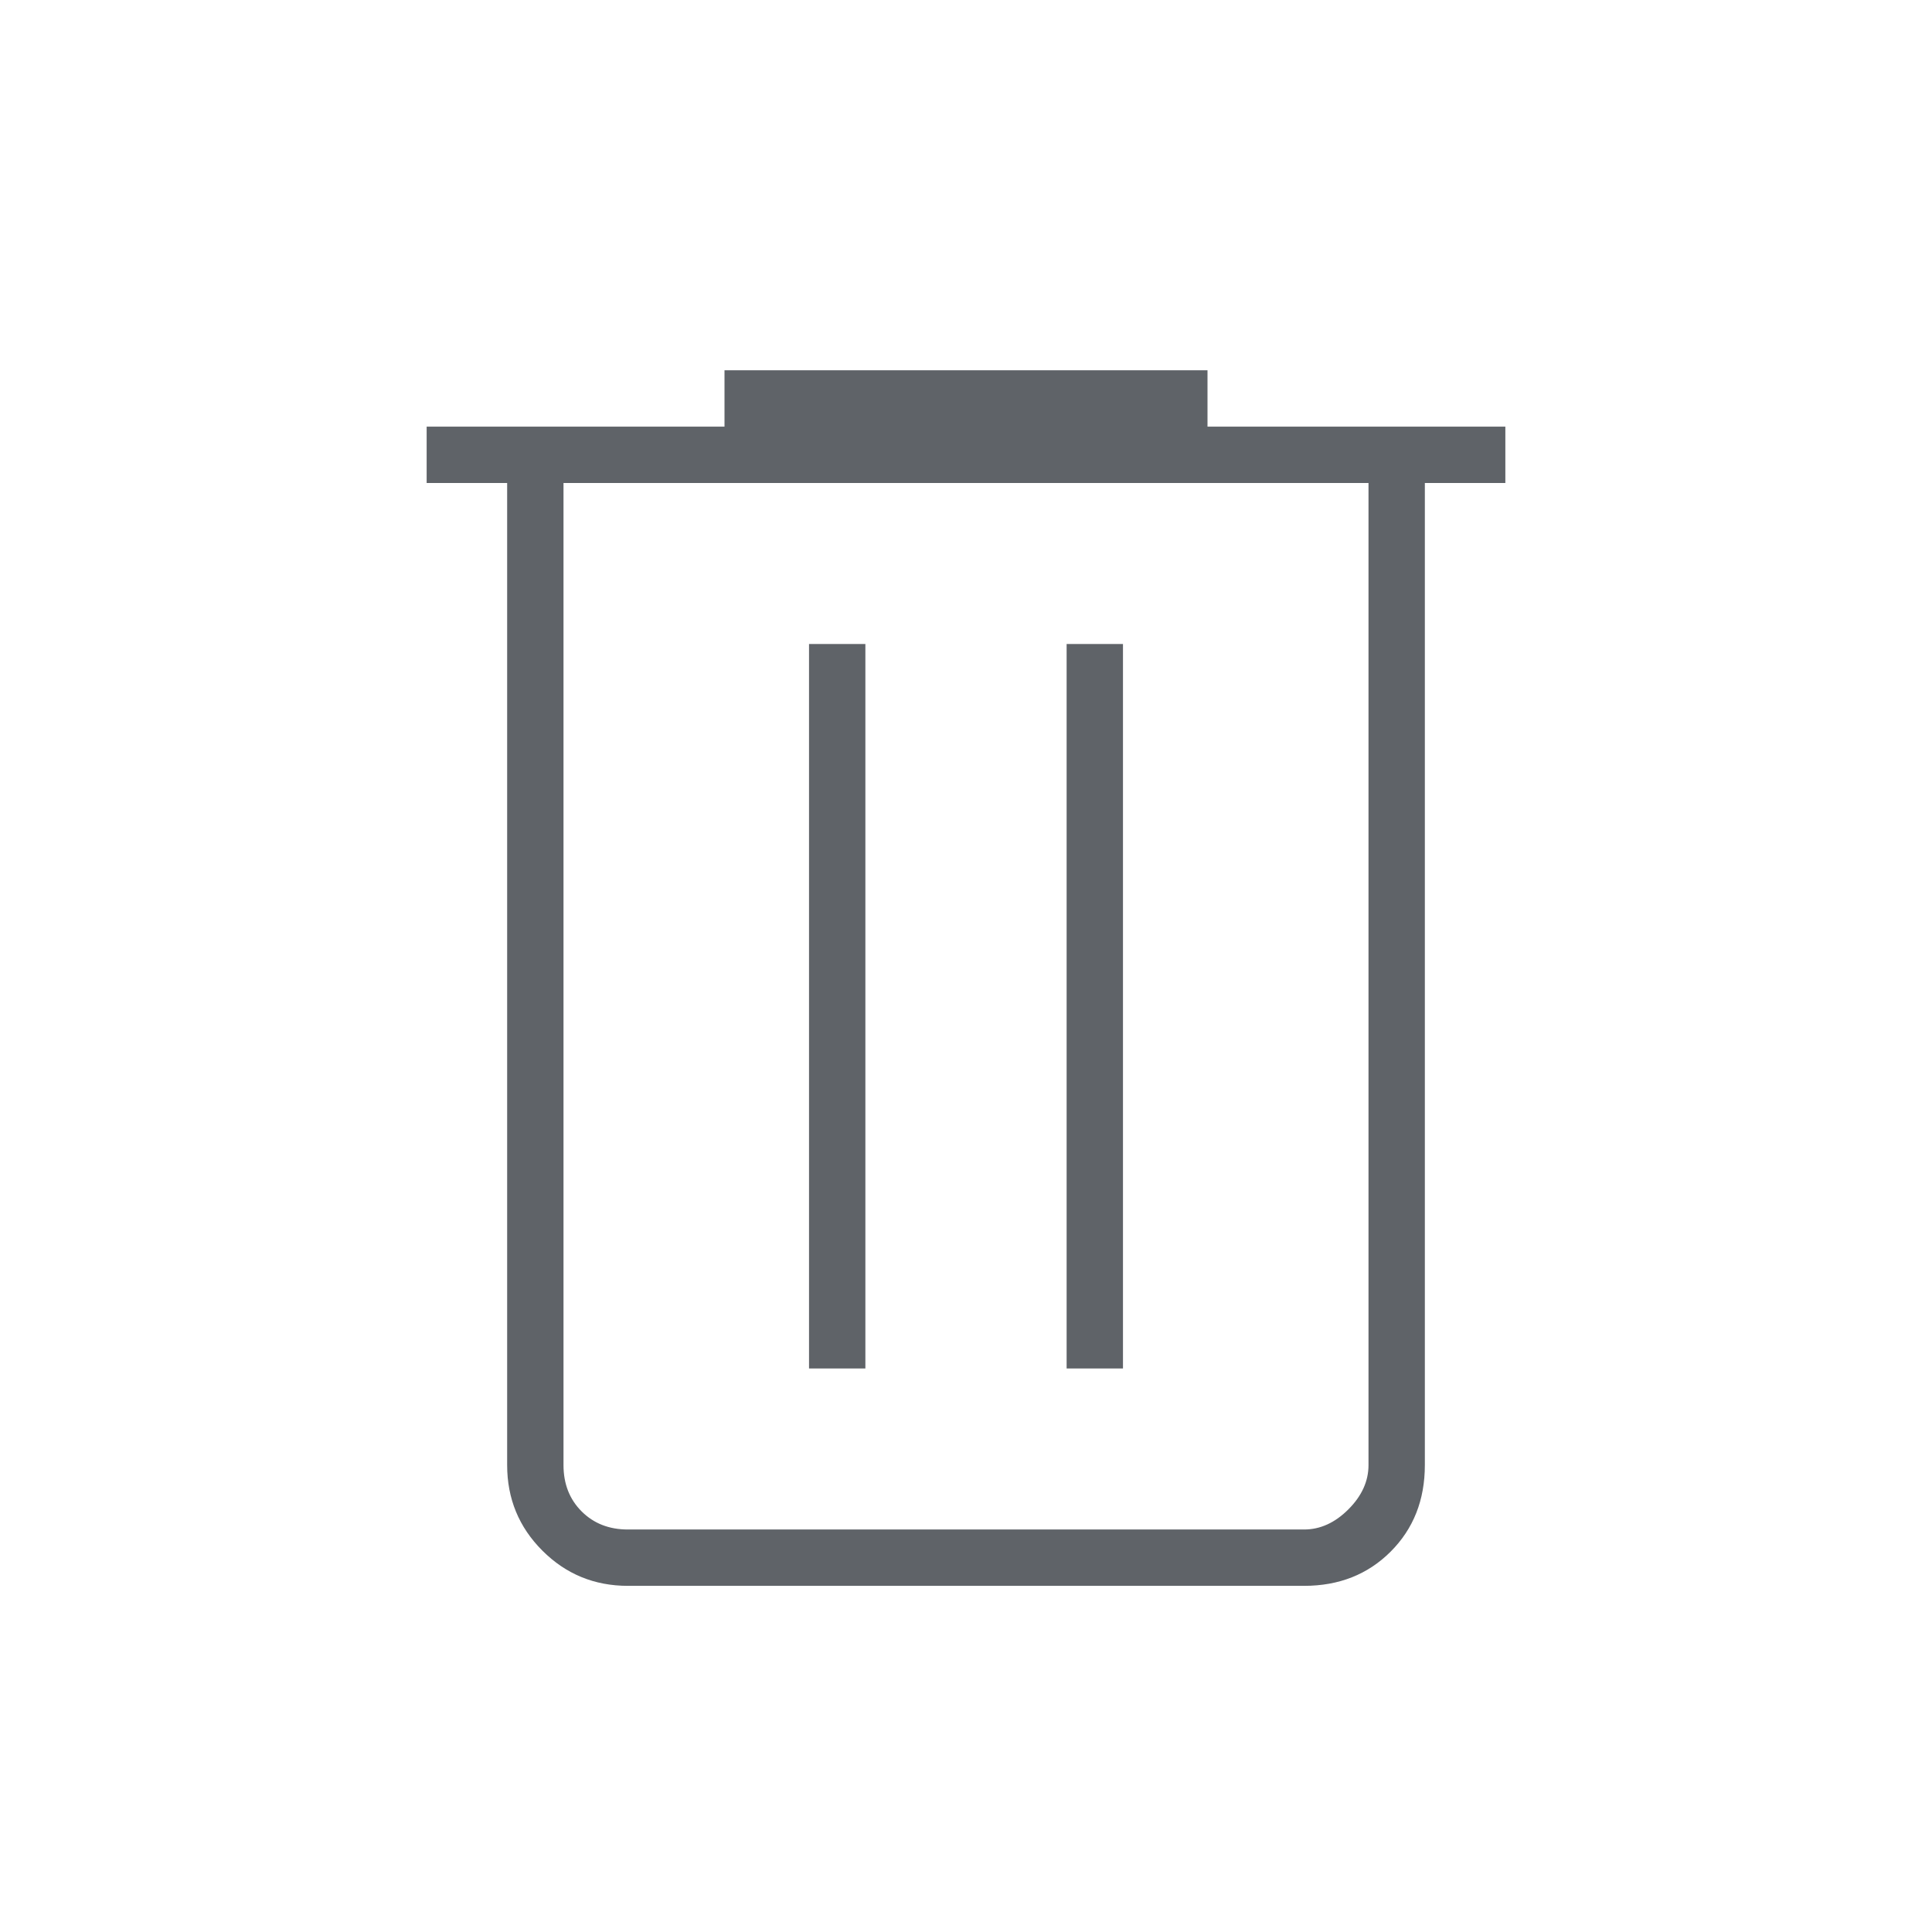 <svg xmlns="http://www.w3.org/2000/svg" height="24px" viewBox="0 -960 960 960" width="24px" fill="#5f6368"><path d="M312-172q-25 0-42.5-17.5T252-232v-488h-40v-28h148v-28h240v28h148v28h-40v488q0 26-17 43t-43 17H312Zm368-548H280v488q0 14 9 23t23 9h336q12 0 22-10t10-22v-488ZM402-280h28v-360h-28v360Zm128 0h28v-360h-28v360ZM280-720v520-520Z"/></svg>